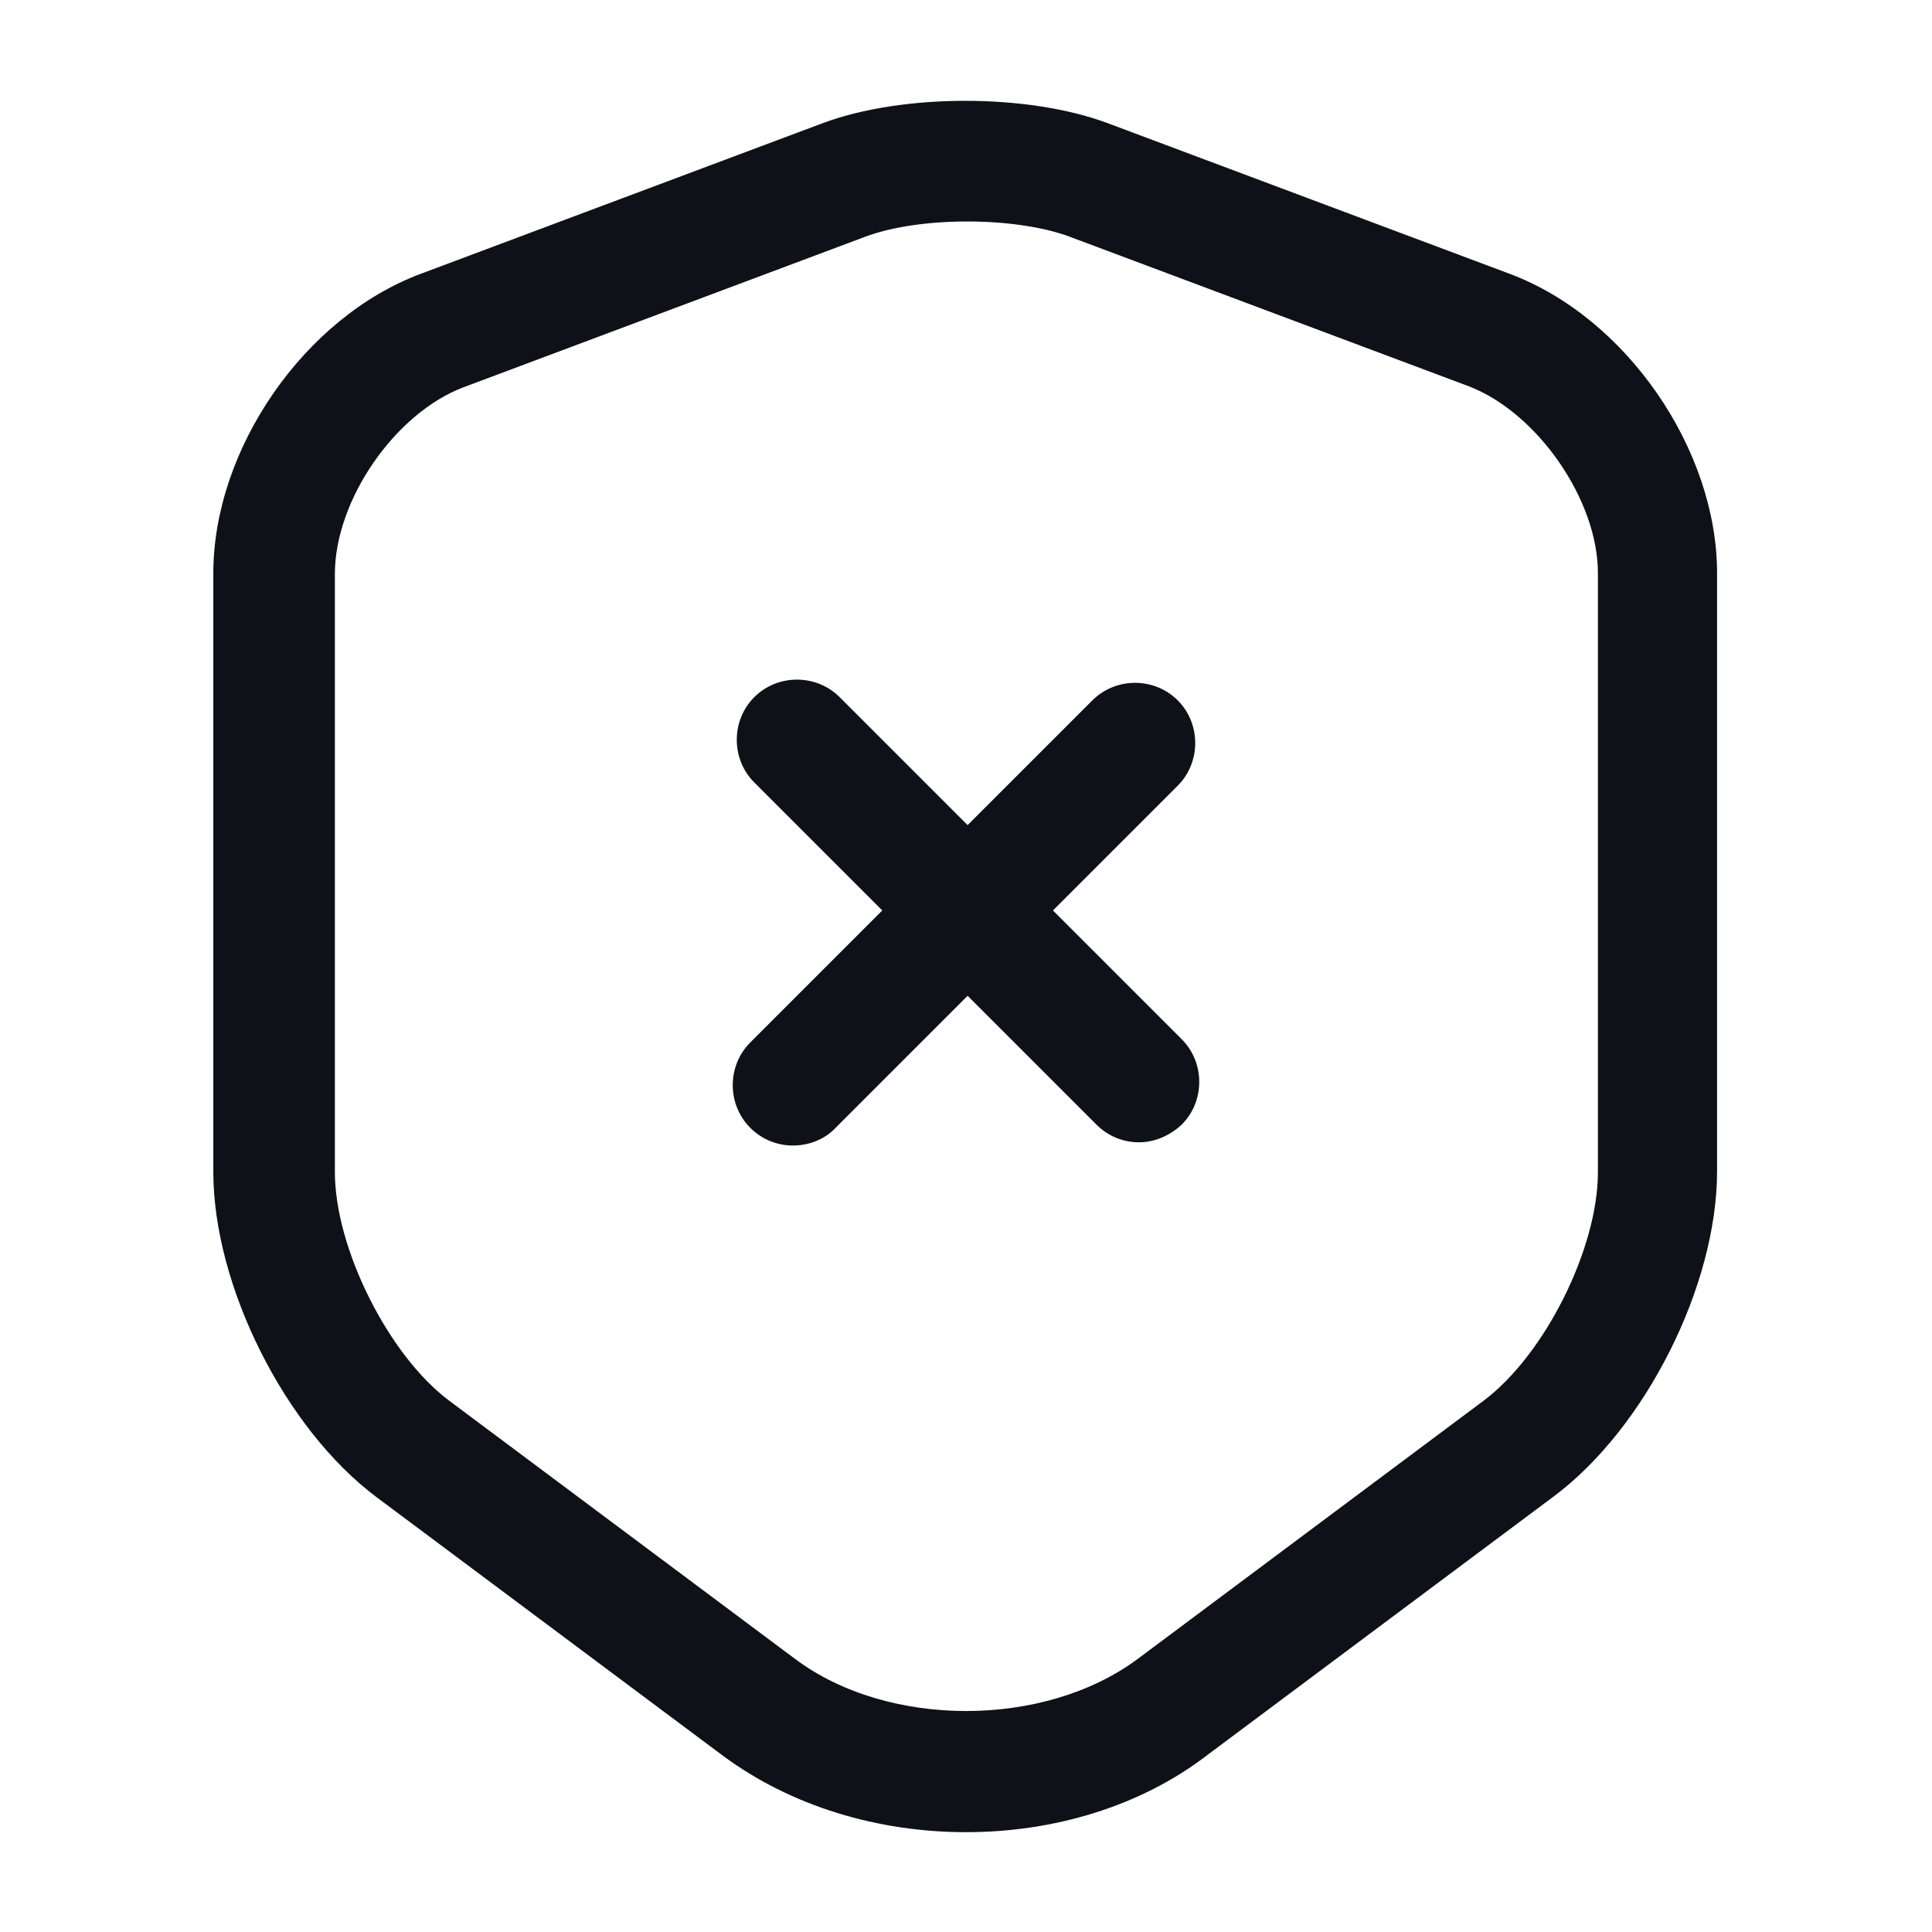 <svg width="24" height="24" viewBox="0 0 24 24" fill="none" xmlns="http://www.w3.org/2000/svg">
<path d="M12 22.76C10.91 22.76 9.83 22.44 8.98 21.81L4.68 18.6C3.54 17.75 2.65 15.97 2.65 14.56V7.12C2.65 5.58 3.78 3.94 5.23 3.4L10.22 1.53C11.21 1.16 12.77 1.16 13.76 1.53L18.75 3.4C20.2 3.94 21.33 5.58 21.33 7.12V14.55C21.33 15.97 20.44 17.74 19.3 18.59L15 21.8C14.17 22.44 13.09 22.76 12 22.76ZM10.75 2.94L5.76 4.81C4.91 5.13 4.16 6.21 4.16 7.13V14.56C4.16 15.51 4.83 16.84 5.58 17.4L9.88 20.61C11.03 21.47 12.97 21.47 14.13 20.61L18.43 17.4C19.19 16.83 19.85 15.51 19.85 14.56V7.12C19.85 6.21 19.1 5.13 18.25 4.8L13.26 2.93C12.58 2.69 11.42 2.69 10.75 2.94Z" fill="#0E1117"/>
<path d="M14.15 14.19C13.96 14.19 13.77 14.12 13.62 13.97L9.37 9.72C9.08 9.43 9.08 8.95 9.37 8.66C9.66 8.37 10.14 8.37 10.43 8.66L14.68 12.91C14.97 13.2 14.97 13.68 14.68 13.97C14.53 14.11 14.34 14.19 14.15 14.19Z" fill="#0E1117"/>
<path d="M9.85 14.23C9.66 14.23 9.47 14.16 9.32 14.01C9.03 13.72 9.03 13.24 9.32 12.95L13.57 8.7C13.86 8.41 14.34 8.41 14.63 8.7C14.92 8.99 14.92 9.47 14.63 9.76L10.38 14.01C10.24 14.16 10.04 14.23 9.85 14.23Z" fill="#0E1117"/>
</svg>
